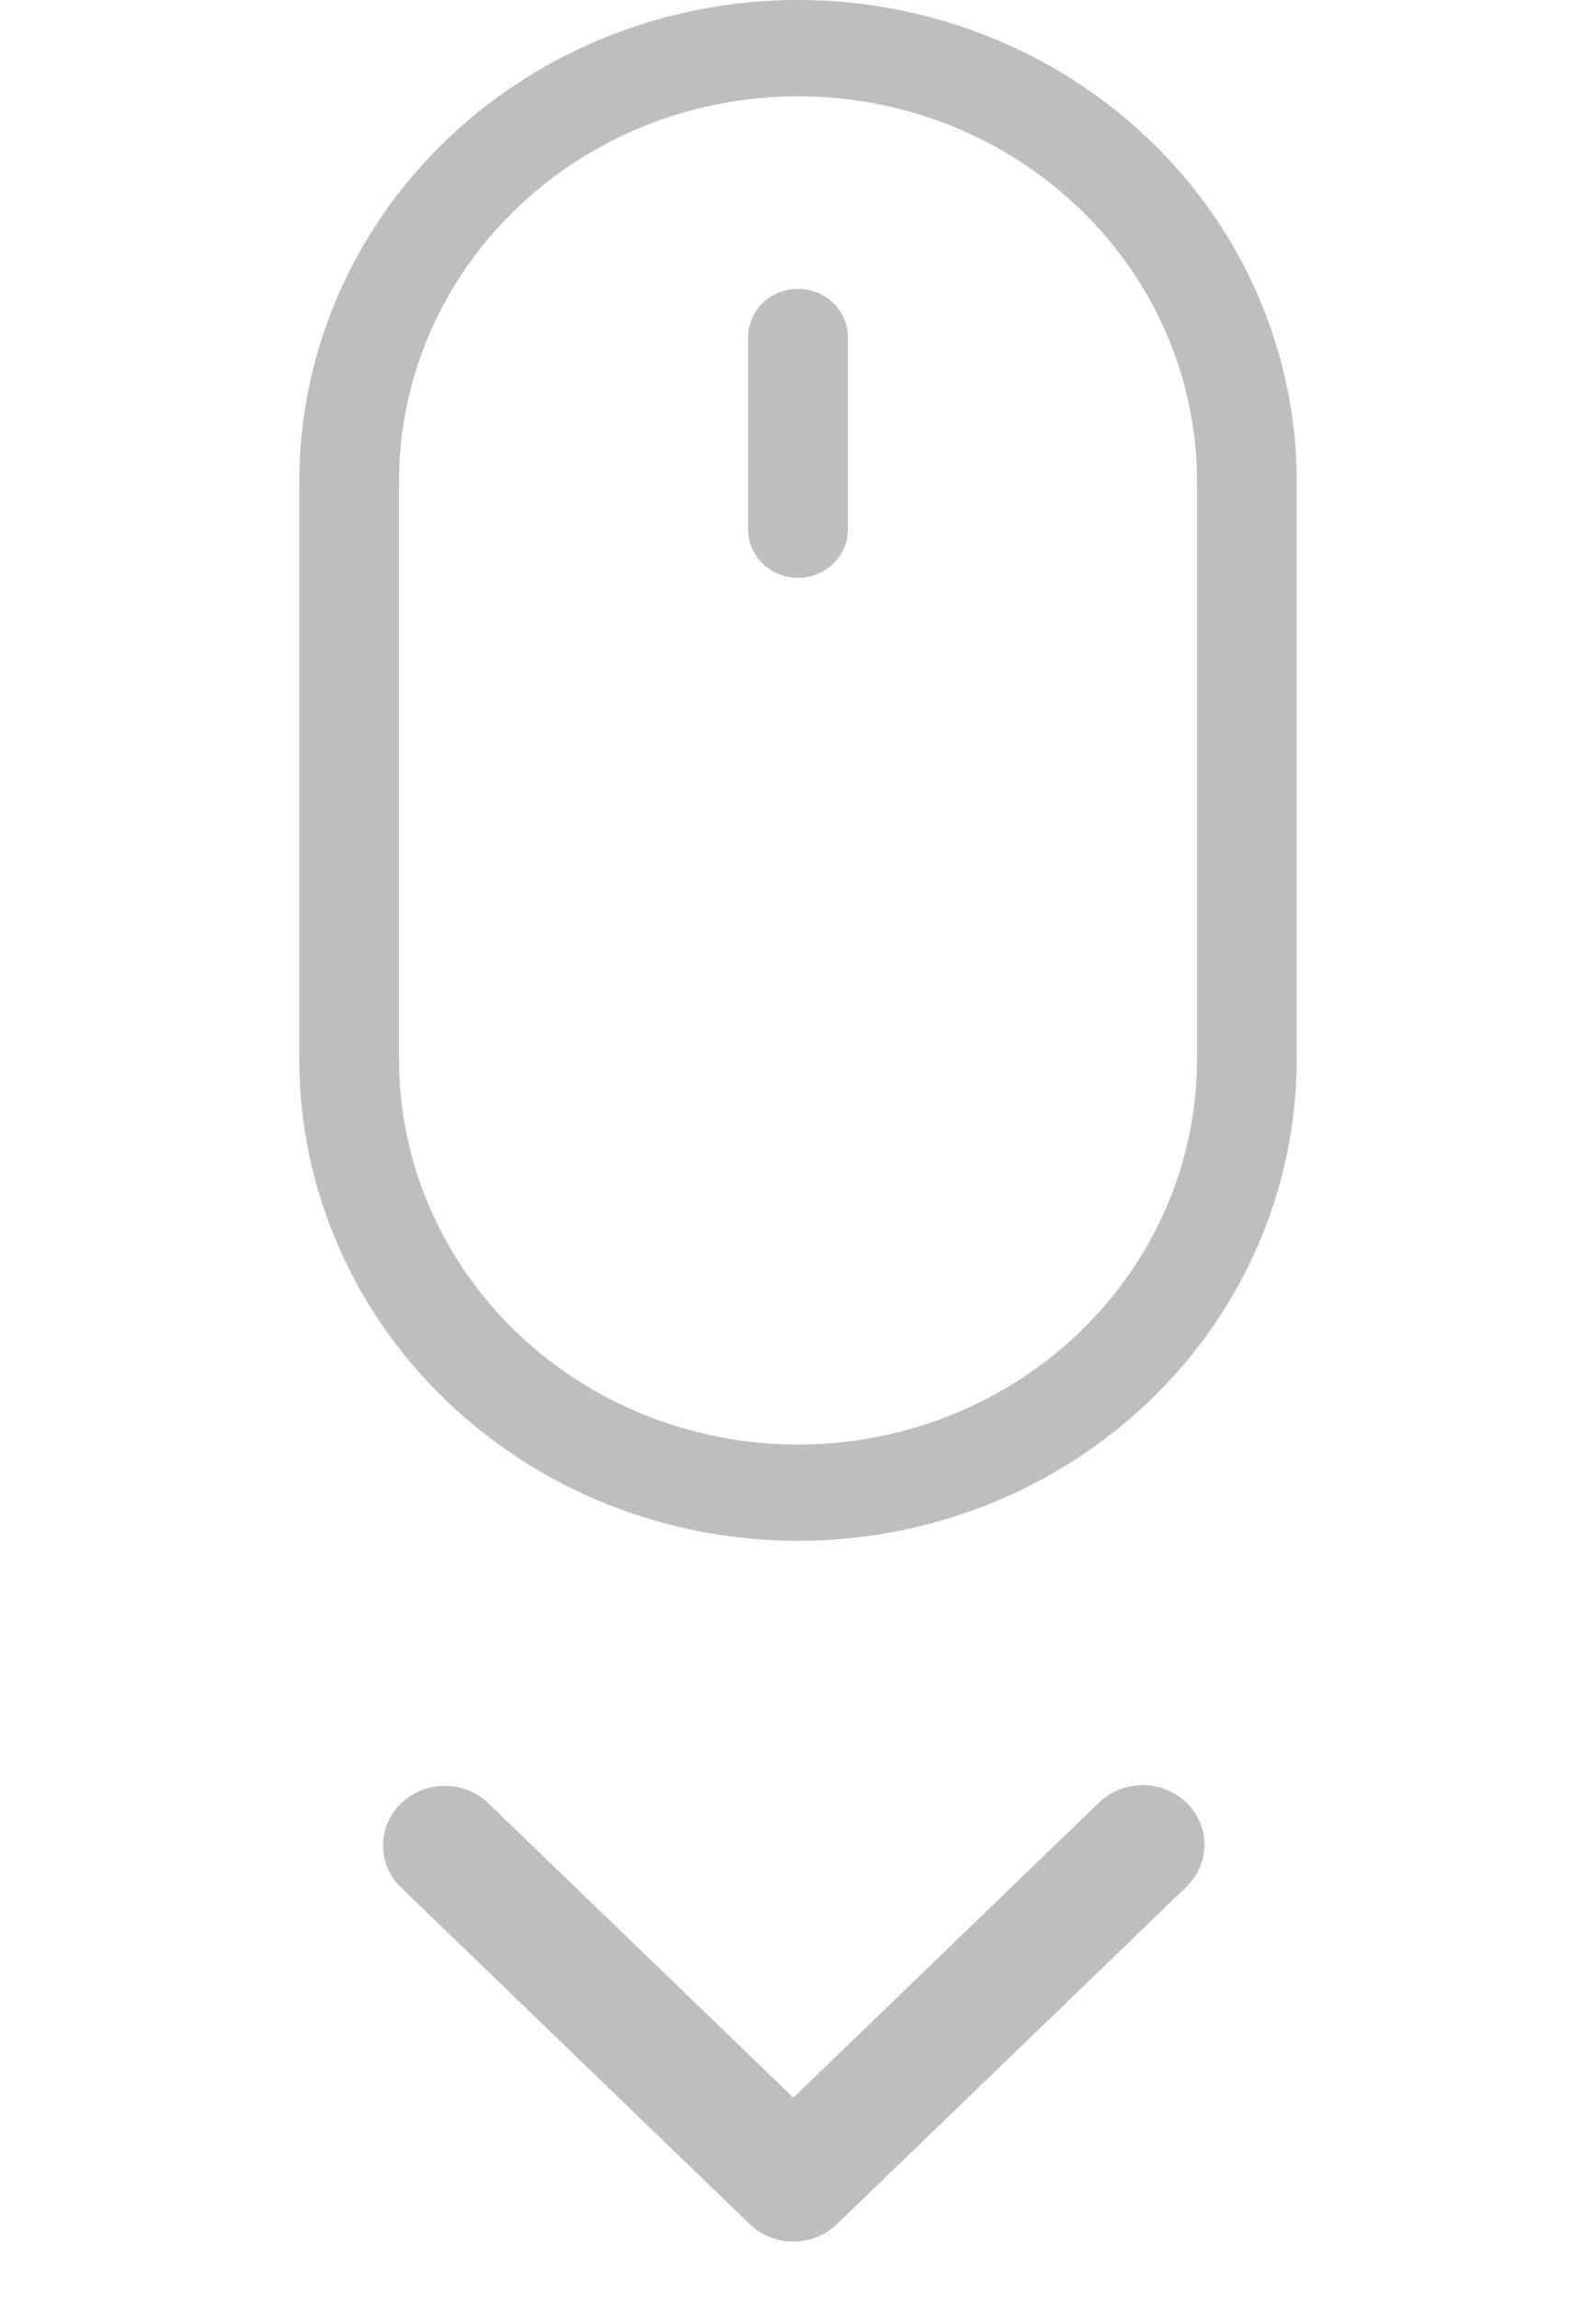 <svg width="25" height="36" viewBox="0 0 25 36" fill="none" xmlns="http://www.w3.org/2000/svg">
    <g clip-path="url(#clip0_35_26)">
        <path d="M12.5 4.524C12.707 4.524 12.906 4.603 13.052 4.745C13.199 4.886 13.281 5.078 13.281 5.278V8.294C13.281 8.494 13.199 8.686 13.052 8.827C12.906 8.968 12.707 9.048 12.5 9.048C12.293 9.048 12.094 8.968 11.948 8.827C11.801 8.686 11.719 8.494 11.719 8.294V5.278C11.719 5.078 11.801 4.886 11.948 4.745C12.094 4.603 12.293 4.524 12.5 4.524V4.524ZM18.75 16.588C18.75 18.188 18.091 19.722 16.919 20.853C15.747 21.984 14.158 22.62 12.5 22.62C10.842 22.62 9.253 21.984 8.081 20.853C6.908 19.722 6.25 18.188 6.25 16.588V7.54C6.25 5.94 6.908 4.406 8.081 3.275C9.253 2.143 10.842 1.508 12.5 1.508C14.158 1.508 15.747 2.143 16.919 3.275C18.091 4.406 18.75 5.94 18.75 7.54V16.588ZM12.5 0C10.428 0 8.441 0.794 6.976 2.208C5.511 3.622 4.688 5.54 4.688 7.54V16.588C4.688 18.587 5.511 20.505 6.976 21.919C8.441 23.333 10.428 24.128 12.5 24.128C14.572 24.128 16.559 23.333 18.024 21.919C19.489 20.505 20.312 18.587 20.312 16.588V7.54C20.312 5.54 19.489 3.622 18.024 2.208C16.559 0.794 14.572 0 12.5 0V0Z" fill="#BEBEBE" />
    </g>
    <g clip-path="url(#clip1_35_26)">
        <path d="M18.583 28.227C18.401 28.052 18.155 27.953 17.899 27.953C17.643 27.953 17.397 28.052 17.215 28.227L12.427 32.847L7.639 28.227C7.457 28.056 7.213 27.962 6.959 27.965C6.705 27.967 6.463 28.065 6.283 28.238C6.104 28.411 6.002 28.645 6 28.89C5.998 29.135 6.095 29.37 6.272 29.547L11.743 34.827C11.925 35.002 12.171 35.101 12.427 35.101C12.684 35.101 12.93 35.002 13.111 34.827L18.583 29.547C18.764 29.371 18.866 29.134 18.866 28.887C18.866 28.639 18.764 28.401 18.583 28.227V28.227Z" fill="#BEBEBE" />
    </g>
    <defs>
        <clipPath id="clip0_35_26">
            <rect width="25" height="24.128" fill="white" />
        </clipPath>
        <clipPath id="clip1_35_26">
            <rect width="15.476" height="14.936" fill="white" transform="matrix(-1 0 0 1 20.238 21.064)" />
        </clipPath>
    </defs>
</svg>
    